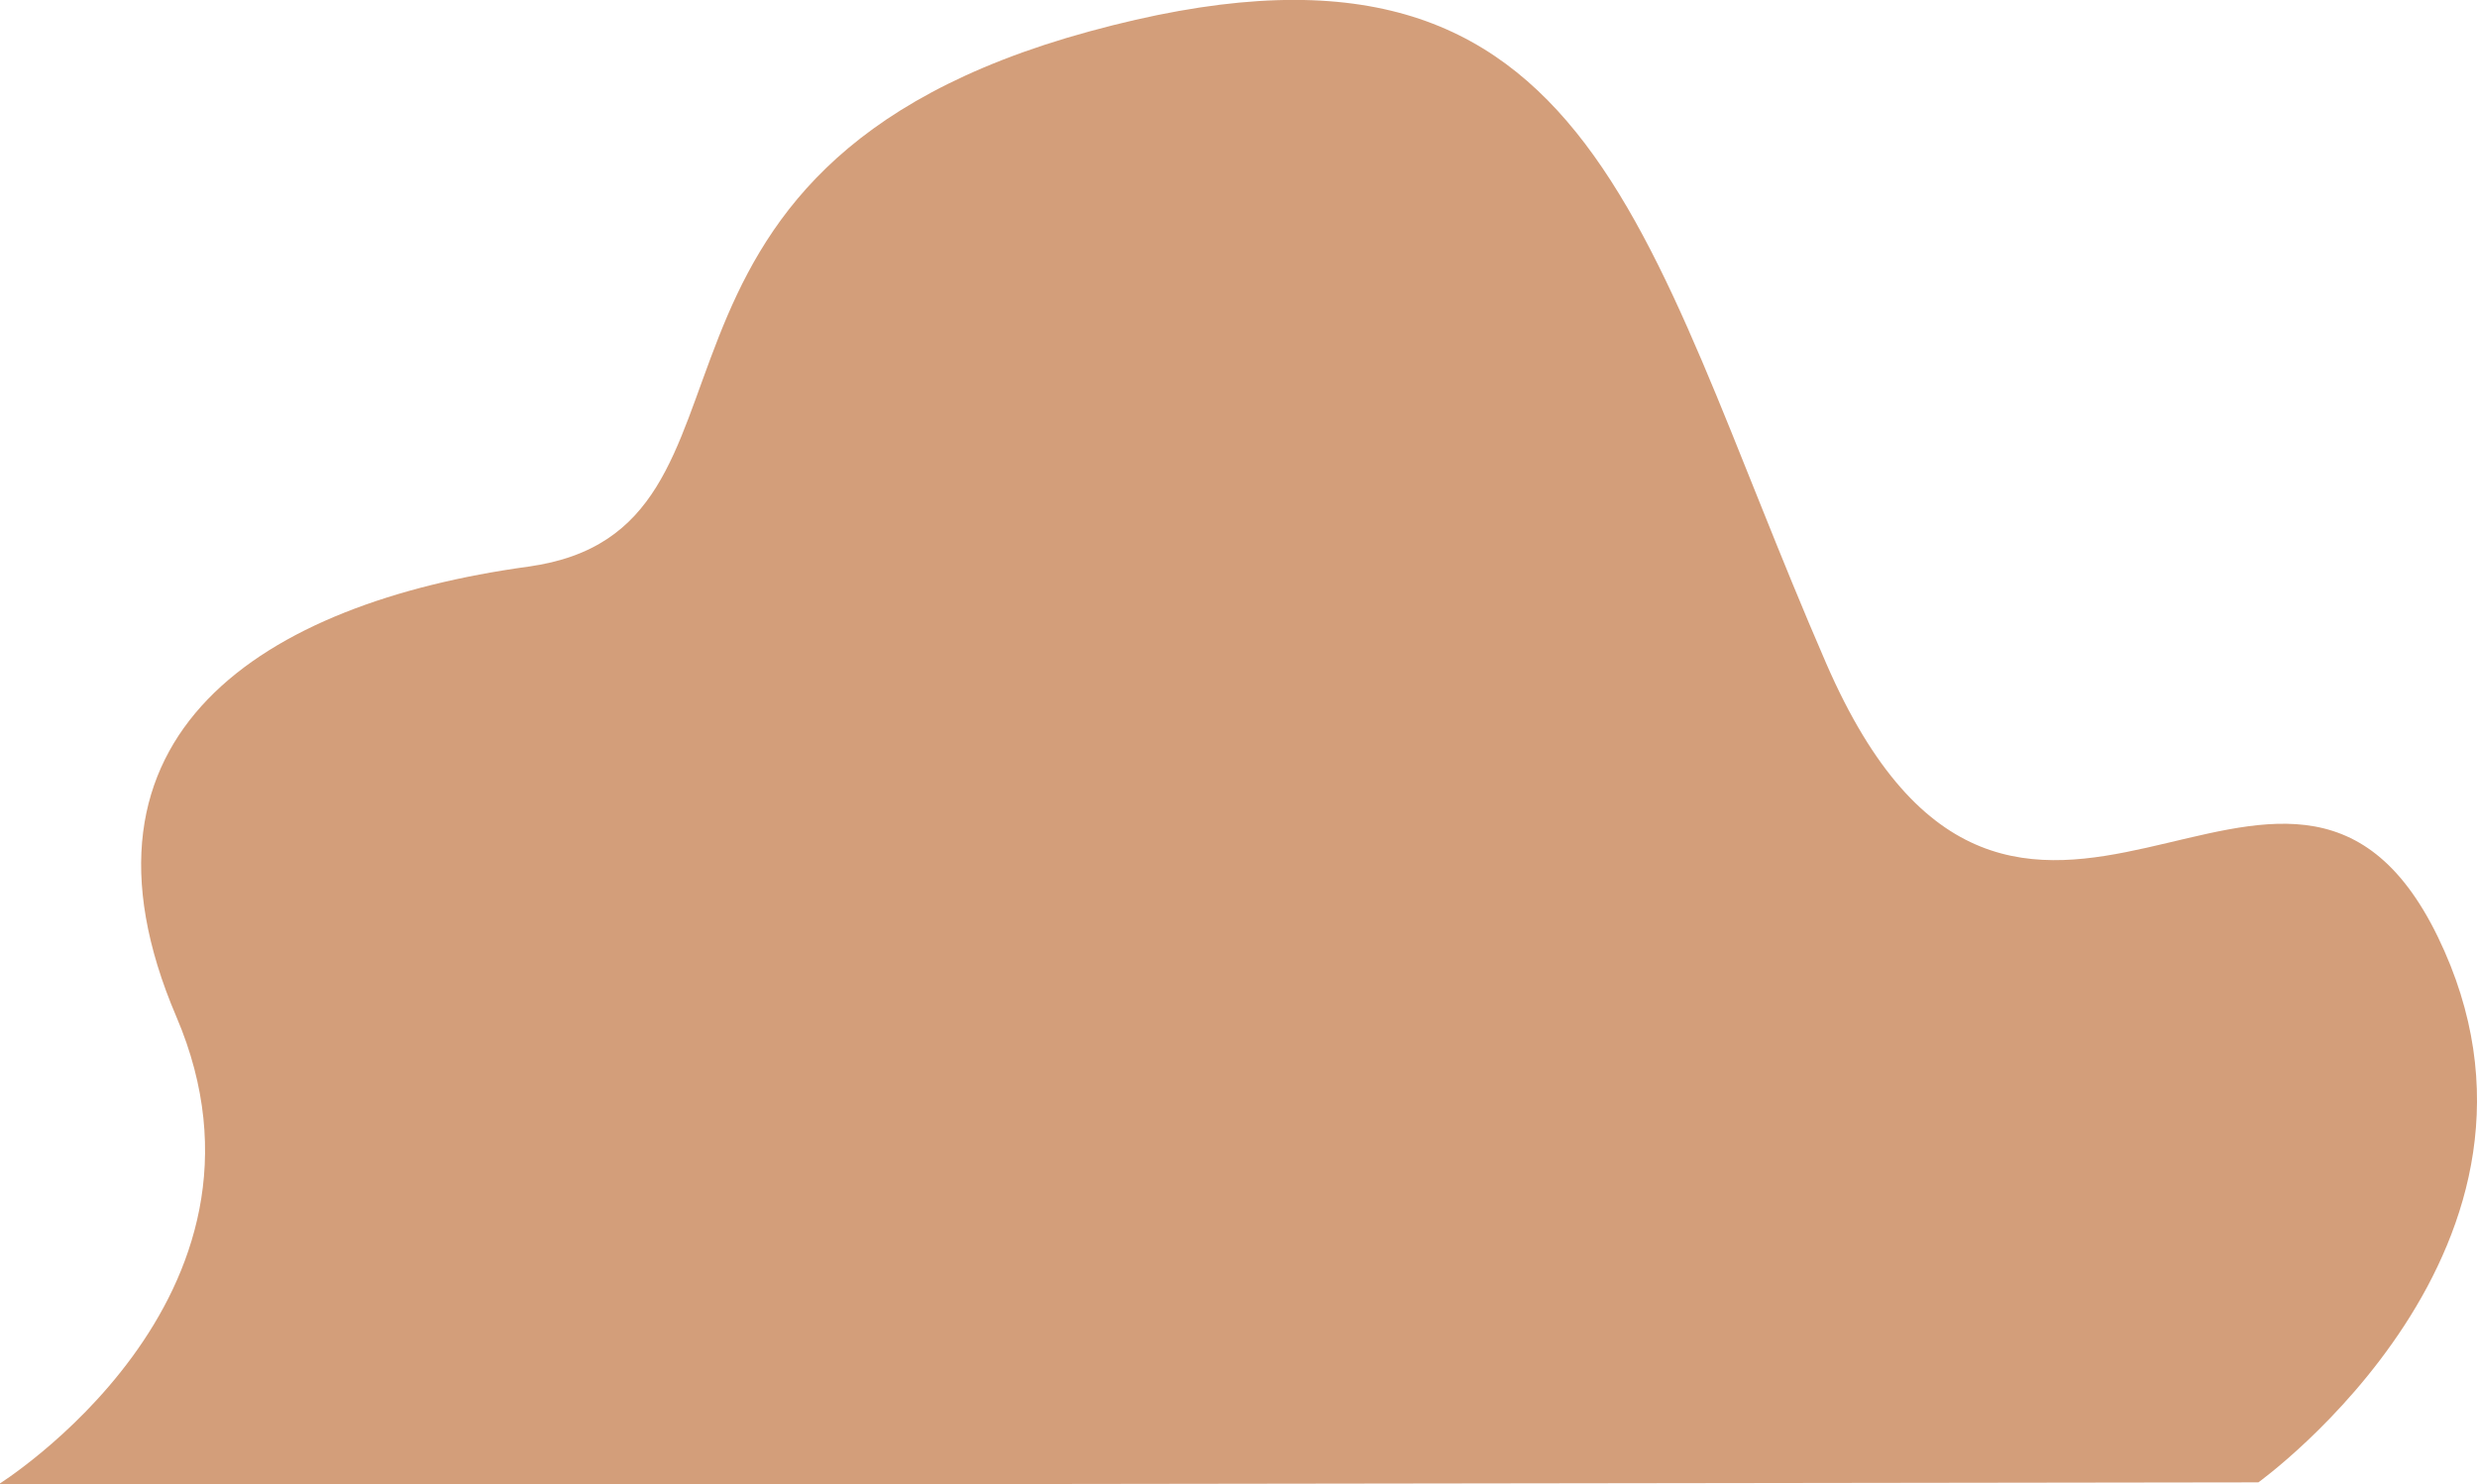 <?xml version="1.0" encoding="utf-8"?>
<!-- Generator: Adobe Illustrator 23.1.0, SVG Export Plug-In . SVG Version: 6.00 Build 0)  -->
<svg version="1.1" id="Layer_1" xmlns="http://www.w3.org/2000/svg" xmlns:xlink="http://www.w3.org/1999/xlink" x="0px" y="0px"
	 viewBox="0 0 2584.3 1548.6" style="enable-background:new 0 0 2584.3 1548.6;" xml:space="preserve">
<style type="text/css">
	.st0{display:none;fill:#FFFFFF;}
	.st1{fill:#D39E7A;}
	.st2{display:none;}
	.st3{display:inline;}
	.st4{fill:#C65447;}
	.st5{fill:#E57970;}
	.st6{fill:#C45446;}
	.st7{fill:#8C5F41;}
	.st8{fill:#E37970;}
	.st9{display:inline;fill:#D39E7A;}
	.st10{display:inline;fill:#E49963;}
	.st11{display:inline;fill:#C65447;}
	.st12{display:inline;fill:#FFB27D;}
	.st13{display:inline;fill:#1F2021;}
	.st14{display:inline;fill:#466AA5;}
	.st15{display:inline;fill:#E8945B;}
	.st16{display:inline;fill:#C45446;}
	.st17{display:inline;fill:#FFFFFF;}
	.st18{display:inline;fill:#AA413E;}
	.st19{display:inline;fill:#EFCBAB;}
	.st20{display:none;fill:#D39E7A;}
	.st21{display:none;fill:#F99746;}
	.st22{display:inline;fill:#183D01;}
	.st23{fill:#1F2021;}
	.st24{fill:#285B06;}
	.st25{fill:#D9935C;}
	.st26{fill:#CB8757;}
	.st27{fill:#434649;}
	.st28{fill:#EBF2F9;}
	.st29{fill:#183D01;}
	.st30{display:none;fill:#415DA5;}
	.st31{fill:#DA935B;}
	.st32{fill:#2B478B;}
	.st33{fill:#FFB27D;}
	.st34{fill:#E8945B;}
	.st35{display:inline;fill:#F99746;}
	.st36{display:inline;fill:#335051;}
	.st37{display:inline;fill:#396669;}
	.st38{display:inline;fill:#434649;}
	.st39{display:none;fill:#C45446;}
	.st40{display:none;opacity:0.5;fill:#699DEE;}
	.st41{fill:#163560;}
	.st42{fill:#82B479;}
	.st43{display:inline;fill:#A53D38;}
	.st44{display:inline;opacity:0.5;fill:#699DEE;}
	.st45{display:inline;fill:#F1A34F;}
	.st46{display:inline;fill:#EBF2F9;}
	.st47{fill:#335051;}
	.st48{fill:#396669;}
	.st49{display:none;fill:#283250;}
</style>
<g>
	<rect x="-209.4" y="-245" class="st0" width="3000" height="2000"/>
	<path class="st1" d="M2356.2,1546.8c0,0,343.9-247,187.2-569.3s-440.4,169.6-638.1-285.3c-197.7-454.9-242-803.2-768.4-659.5
		S826.4,553.4,550.9,591.3C275.4,629.2,57.8,765.7,184,1060.9S-3.2,1550-3.2,1550L2356.2,1546.8z"/>
	<g class="st2">
		<g class="st3">
			<polygon class="st4" points="718.3,383.5 717.6,366.9 716,332.3 715.4,316.3 671.4,316.3 670.4,332.3 668.2,366.9 667.2,383.5 
							"/>
			<polygon class="st5" points="719.1,394.7 667.1,394.7 664.9,383.5 720.6,383.5 			"/>
			<polygon class="st5" points="717.6,366.9 716,332.3 670.4,332.3 668.2,366.9 			"/>
		</g>
		<g class="st3">
			<polygon class="st4" points="718.3,371.2 717.6,354.7 716,320 715.4,304.1 671.4,304.1 670.4,320 668.2,354.7 667.2,371.2 			"/>
			<polygon class="st5" points="719.1,382.4 667.1,382.4 664.9,371.2 720.6,371.2 			"/>
			<polygon class="st5" points="717.6,354.7 716,320 670.4,320 668.2,354.7 			"/>
		</g>
		<g class="st3">
			<polygon class="st4" points="718.3,358.7 717.6,342.1 716,307.5 715.4,291.6 671.4,291.6 670.4,307.5 668.2,342.1 667.2,358.7 
							"/>
			<polygon class="st5" points="719.1,369.9 667.1,369.9 664.9,358.7 720.6,358.7 			"/>
			<polygon class="st5" points="717.6,342.1 716,307.5 670.4,307.5 668.2,342.1 			"/>
		</g>
		<g class="st3">
			<polygon class="st4" points="718.3,346.1 717.6,329.6 716,294.9 715.4,279 671.4,279 670.4,294.9 668.2,329.6 667.2,346.1 			"/>
			<polygon class="st5" points="719.1,357.3 667.1,357.3 664.9,346.1 720.6,346.1 			"/>
			<polygon class="st5" points="717.6,329.6 716,294.9 670.4,294.9 668.2,329.6 			"/>
		</g>
		<g class="st3">
			<polygon class="st4" points="718.3,333.5 717.6,316.9 716,282.3 715.4,266.3 671.4,266.3 670.4,282.3 668.2,316.9 667.2,333.5 
							"/>
			<polygon class="st5" points="719.1,344.7 667.1,344.7 664.9,333.5 720.6,333.5 			"/>
			<polygon class="st5" points="717.6,316.9 716,282.3 670.4,282.3 668.2,316.9 			"/>
		</g>
		<g class="st3">
			<polygon class="st4" points="718.3,321 717.6,304.4 716,269.8 715.4,253.8 671.4,253.8 670.4,269.8 668.2,304.4 667.2,321 			"/>
			<polygon class="st5" points="719.1,332.2 667.1,332.2 664.9,321 720.6,321 			"/>
			<polygon class="st5" points="717.6,304.4 716,269.8 670.4,269.8 668.2,304.4 			"/>
		</g>
		<g class="st3">
			<polygon class="st4" points="658.7,383.5 658,366.9 656.5,332.3 655.8,316.3 611.8,316.3 610.8,332.3 608.7,366.9 607.6,383.5 
							"/>
			<polygon class="st5" points="659.5,394.7 607.5,394.7 605.3,383.5 661,383.5 			"/>
			<polygon class="st5" points="658,366.9 656.5,332.3 610.8,332.3 608.7,366.9 			"/>
		</g>
		<g class="st3">
			<polygon class="st4" points="658.7,370.8 658,354.3 656.5,319.6 655.8,303.7 611.8,303.7 610.8,319.6 608.7,354.3 607.6,370.8 
							"/>
			<polygon class="st5" points="659.5,382 607.5,382 605.3,370.8 661,370.8 			"/>
			<polygon class="st5" points="658,354.3 656.5,319.6 610.8,319.6 608.7,354.3 			"/>
		</g>
		<g class="st3">
			<polygon class="st6" points="658.7,358.3 658,341.7 656.5,307.1 655.8,291.1 611.8,291.1 610.8,307.1 608.7,341.7 607.6,358.3 
							"/>
			<polygon class="st5" points="659.5,369.5 607.5,369.5 605.3,358.3 661,358.3 			"/>
			<polygon class="st5" points="658,341.7 656.5,307.1 610.8,307.1 608.7,341.7 			"/>
		</g>
		<g class="st3">
			<g>
				
					<rect x="381" y="504.7" transform="matrix(-1 -1.224647e-16 1.224647e-16 -1 1165.263 1286.778)" class="st1" width="403.4" height="277.3"/>
				
					<rect x="366.7" y="479.5" transform="matrix(-1 -1.224647e-16 1.224647e-16 -1 1164.423 1009.472)" class="st7" width="431.1" height="50.4"/>
				
					<rect x="366.7" y="748.4" transform="matrix(-1 -1.224647e-16 1.224647e-16 -1 1164.423 1547.277)" class="st7" width="431.1" height="50.4"/>
				<path class="st7" d="M715,529.9v26.3l75.9,28.6c6.1,2.3,9.1,9.1,6.7,15.2c-2.4,6-9.4,8.9-15.3,6.3l-68.8-29.8
					c-4,13.3-15.5,23.2-29.5,25.2v10.1c0,2.5-2,4.6-4.6,4.6c-2.5,0-4.6-2-4.6-4.6v-10c-17.9-2.1-31.9-17.3-31.9-35.8v-36.1H715z"/>
				<path class="st7" d="M450.3,529.9v26.3l-75.9,28.6c-6.1,2.3-9.1,9.1-6.7,15.2c2.4,6,9.4,8.9,15.3,6.3l68.8-29.8
					c4,13.3,15.5,23.2,29.5,25.2v10.1c0,2.5,2,4.6,4.6,4.6c2.5,0,4.6-2,4.6-4.6v-10c17.9-2.1,31.9-17.3,31.9-35.8v-36.1H450.3z"/>
				
					<rect x="419.3" y="394.7" transform="matrix(-1 -1.224647e-16 1.224647e-16 -1 1164.423 874.18)" class="st1" width="325.8" height="84.9"/>
			</g>
			<g>
				<path class="st6" d="M630.1,723.8c5.5,6.5,22.9,10.8,22.9,10.8l0,0c6.8,7.7,16.7,12.6,27.7,12.6c20.3,0,36.9-16.6,36.9-36.9
					v-14.4c0-1.6-0.1-3.1-0.3-4.6H644c-0.2,1.5-0.3,3.1-0.3,4.6v7.1c-4.9-1-11.6-1.9-15.1,0.3C622.8,706.8,624.6,717.3,630.1,723.8z
					 M634.4,707.7c2.9-0.5,6.9,1.5,9.4,5c0.3,4.3,1.3,8.4,2.9,12.1c-4.1-1-12.4-3.6-14.2-8.3C630.2,710.5,631.7,708.2,634.4,707.7z"
					/>
				<path class="st8" d="M711.2,691.2h-9.9c0.2,1.5,0.3,3.1,0.3,4.6v14.4c0,18.6-14,34.1-31.9,36.5c1.6,0.2,3.3,0.4,5,0.4
					c20.3,0,36.9-16.6,36.9-36.9v-14.4C711.5,694.3,711.4,692.8,711.2,691.2z"/>
				
					<rect x="665.6" y="743.9" transform="matrix(-1 -1.224647e-16 1.224647e-16 -1 1361.28 1492.348)" class="st6" width="30.1" height="4.5"/>
			</g>
			<g>
				<path class="st6" d="M435.1,723.8c5.5,6.5,22.9,10.8,22.9,10.8l0,0c6.8,7.7,16.7,12.6,27.7,12.6c20.3,0,36.9-16.6,36.9-36.9
					v-14.4c0-1.6-0.1-3.1-0.3-4.6h-73.2c-0.2,1.5-0.3,3.1-0.3,4.6v7.1c-4.9-1-11.6-1.9-15.1,0.3
					C427.9,706.8,429.6,717.3,435.1,723.8z M439.4,707.7c2.9-0.5,6.9,1.5,9.4,5c0.3,4.3,1.3,8.4,2.9,12.1c-4.1-1-12.4-3.6-14.2-8.3
					C435.2,710.5,436.8,708.2,439.4,707.7z"/>
				<path class="st8" d="M516.3,691.3h-9.9c0.2,1.5,0.3,3.1,0.3,4.6v14.4c0,18.6-14,34.1-31.9,36.5c1.6,0.2,3.3,0.4,5,0.4
					c20.3,0,36.9-16.6,36.9-36.9v-14.4C516.6,694.3,516.5,692.8,516.3,691.3z"/>
				
					<rect x="470.6" y="743.9" transform="matrix(-1 -1.224647e-16 1.224647e-16 -1 971.371 1492.36)" class="st6" width="30.1" height="4.5"/>
			</g>
		</g>
		
			<rect x="772" y="485.7" transform="matrix(-1 -1.224647e-16 1.224647e-16 -1 1552.615 1009.149)" class="st9" width="8.5" height="37.8"/>
		
			<rect x="756.1" y="485.7" transform="matrix(-1 -1.224647e-16 1.224647e-16 -1 1520.647 1009.149)" class="st9" width="8.5" height="37.8"/>
		
			<rect x="740.9" y="485.7" transform="matrix(-1 -1.224647e-16 1.224647e-16 -1 1490.257 1009.149)" class="st9" width="8.5" height="37.8"/>
	</g>
	<g class="st2">
		<path class="st10" d="M1239,1239.9c0,3.8,1.9,6.4,5.1,8.2c0,0,0,0,0,0c5.9,3.2,16.3,3.6,27.5,3.1c1.4-0.1,2.7-0.1,3.9-0.1
			c0.3,0,0.6,0,0.9,0c0.2,0,0.5,0,0.7,0c11.2,0.3,10,3.6,31.2,5.4c24.2,2.1,33.1-5.3,34.5-8.7c1.2-2.9-9.2-6.1-20.8-9.8
			c-0.6-0.2-1.1-0.4-1.7-0.5c-1.5-0.5-3.1-1-4.6-1.5c-13.8-4.6-27.4-10-30.8-24c-3.6-14.8,7.2-56.1,7.2-56.1l-38.3-4.1
			c0,0-3.7,43.2-6.1,56.7c-1.3,7.2-4.6,12.9-6.5,19.1c-0.1,0.4-0.3,0.9-0.4,1.3C1239.9,1232.4,1238.9,1236.1,1239,1239.9z"/>
		<path class="st11" d="M1239,1239.9c0,3.8,1.9,6.4,5.1,8.2c0,0,0,0,0,0c6.3,2.9,16.5,3.3,27.5,3c1.4,0,2.7,0,3.9,0
			c0.3,0,0.6,0,0.9,0c0.2,0,0.5,0,0.7,0c11.2,0.3,10,3.6,31.2,5.4c24.2,2.1,33.1-5.3,34.5-8.7c1.2-2.9-9.2-6.1-20.8-9.8
			c-3.2,1.3-18.7,6.6-37.1,3.2c-16.1-3-32.1-11.1-43.6-13.7c-0.1,0.4-0.3,0.9-0.4,1.3C1239.9,1232.4,1238.9,1236.1,1239,1239.9z"/>
		<path class="st10" d="M1487.4,1191.1c2.1,10.6,17.3,8.9,34.2,4.7c16.9-4.1,12.9,0.8,37-1.9c24.1-2.7,31.4-11.7,32.1-15.2
			c0.7-3.2-11.2-4.3-24-5.8c-1.6-0.2-3.2-0.4-4.8-0.6c-14.4-1.8-25-11.1-38.1-18.8c-12.4-7.2-30.9-36.7-30.9-36.7l-33,2.6
			c0,0,17.3,26.3,24.1,37.8c3.9,6.7,3.7,15.6,3.2,22.5C1486.9,1183.5,1486.6,1187.3,1487.4,1191.1z"/>
		<path class="st11" d="M1521.6,1195.8c16.9-4.1,12.9,0.8,37-1.9c24.1-2.7,31.4-11.7,32.1-15.2c0.7-3.2-11.2-4.3-24-5.8l-0.1,0.2
			c0,0-14.5,10.2-34.5,10.7c-16.3,0.4-33.7-4.3-45-4.1c-0.3,3.7-0.5,7.6,0.3,11.3C1489.5,1201.7,1504.7,1199.9,1521.6,1195.8z"/>
		<path class="st12" d="M1413.8,705.7c0,0,7.9-19.3,16.5-20.1c8.7-0.8,36.2-5.1,38.2-1.2c2,3.9,0,18.1-5.9,23.2
			c-5.9,5.1-42.5,13.4-42.5,13.4L1413.8,705.7z"/>
		<path class="st13" d="M1360.7,979.8l-71.2,191.7c0,0-10.9,1.1-21.4-2c-9.7-2.8-20.7-10.1-20.7-10.1s17.7-184,50.1-222.3
			C1329.8,898.8,1360.7,979.8,1360.7,979.8z"/>
		<path class="st14" d="M1079,902.2c0,0,204.7-69.2,250.3-54.5c45.6,14.7,182.7,287.4,182.7,287.4s-3.1,4.1-11.5,7.3
			c-7.9,2.9-26.9,2.8-26.9,2.8s-123.7-106-138.4-136.9c-14.7-30.9-20.6-60.4-35.3-57.4c-14.7,2.9-189.9,72.1-229.7,30.9
			c-39.8-41.2-29.4-94.8-29.4-94.8L1079,902.2z"/>
		<path class="st13" d="M1204.1,580.3c3.3-6.7,6.9-18.7,8.7-40.1c-0.3,2.1-4,29.1-14.3,44.3c-42.6,27.9-124.1,121.3-122.5,138.9
			c0,0-28.7-48.7-29.2-49c0,0-53-67.4,9.8-106c31.9-19.6,31.8-44.8,30.4-66.7c-1.3-21.9,8.7-116.1,72.7-91.4c0,0,10.3-4.6,14.9-3.9
			c0,0-3.8,0.7-5.7,2.7c7.4-0.4,18,0.1,26.9,5.1C1219.1,427.6,1240.1,547.1,1204.1,580.3z"/>
		<path class="st12" d="M1196,585.9c0.2,0.1-20.6,10.9-36.2,6.6c-14.7-4-24.3-23.1-24.1-23.1c6.2-1.2,8-9.8,7.9-46.5l2.8,0.6
			l47.3,9.4c0,0-1.1,14.9-1.1,28.9C1192.5,573.5,1193.3,584.6,1196,585.9z"/>
		<path class="st15" d="M1193.7,532.8c0,0-1.1,14.9-1.1,28.9c-26.5-0.7-40.5-24.9-46.2-38.3L1193.7,532.8z"/>
		<path class="st13" d="M1141.5,518.3c0,0-13.9-21.9-17.2-40.7c-2.4-13.4,4.4-63,54.3-55.8c0,0,14.5,1.4,28.1,10.6
			c10.8,7.3,26.4,23.1,9,66.4l-4.5,14.6L1141.5,518.3z"/>
		<path class="st12" d="M1202.5,546.1c0,0-62.6,1-62.7-38c0-39-8.2-65.1,31.8-67.4c40-2.3,47.8,12.6,50.9,25.6
			C1225.8,479.2,1218.8,544.8,1202.5,546.1z"/>
		<path class="st13" d="M1143.4,447.9c0,0,42.8-29.2,56.3-9c4.1-3.5,11.4-6.1,21.1,5.6c14.5,17.6,1.6,48.7,1.6,48.7
			c-6,0.7-7.4-19.8-10.5-29.7c-2.4-7.5-10.2-15.1-13.9-18.4c-5.5,12.3-20.5,41.8-41.2,47.1c-26.3,6.8-37.7-0.3-37.7-0.3
			S1139.2,475.9,1143.4,447.9z"/>
		<path class="st16" d="M1056.5,754.3c-6.2-25.9,14.8-76.1,36.8-117.7c19.9-37.7,40.6-68.3,42.4-67.2c52.5,31.1,57.2,5.3,57.2,5.3
			s47.7,6.3,61.2,29.6c18.7,32.1,39,128.5,59,127.1c9.2-0.7,101.4-35.3,101.4-35.3s15.4,14.4,12.4,32.1c0,0-45.6,30.5-84.1,50
			c-20.4,10.3-38.8,17.5-47.5,15.5c-17.6-4.1-45-44.8-59.8-68.8c0-0.1-0.1-0.1-0.1-0.2c-18.9,107,6.8,131.4-6.2,142.7
			c-13.7,11.9-33.4-5.7-76.6,13c-28.3,12.3-67.6,30.1-94.1,33.2c-13.9,1.6-24.2-0.8-27.6-10.2C1021.2,876,1068.3,803.7,1056.5,754.3
			z"/>
		<path class="st17" d="M1188.6,522.4c0,0,1.2,5,13.5,4.2c0,0,10.3-0.6,10-6.1C1212.1,520.5,1202.1,516.6,1188.6,522.4z"/>
		<path class="st18" d="M1031,903.3c3.4,9.4,13.7,11.8,27.6,10.2c18.3-8,97.4-38.6,96.6-59.4c-1.3-30.8-15.2-31.7-5.4-69.7
			c7.9-30.5-45.7-93.2-57.4-105.5c-21.9,41.6-42.1,49.6-35.9,75.5C1068.3,803.7,1021.2,876,1031,903.3z"/>
		<path class="st18" d="M1235.6,724.7c14.8,24,42.2,64.6,59.8,68.8c8.7,2,27.1-5.2,47.5-15.5c-14.9,3.8-29.3,3.7-43.4,2.4
			c-15.2-1.5-19.6-20.1-43.7-48.1C1240.2,714.2,1236.4,718.7,1235.6,724.7z"/>
		<path class="st12" d="M1162.3,783.6c0,0,13.3-10.3,25.8-7.9c12.5,2.5,18.7,11,18.2,15c-0.5,3.9-7.1,15-16.7,16
			c-9.6,1-36.8-5.9-36.8-5.9L1162.3,783.6z"/>
		<path class="st16" d="M1135.7,569.4c0,0-51,3.1-68.7,27.8c-24.9,34.7-68.1,176.3-56.3,208.7l155.3-0.7c0,0,3.8-17.6-1.5-26.1
			c-5.2-8.5-90.3-22.3-94.2-26.2c-3.9-3.9,49.1-76.6,49.1-88.3C1119.4,652.8,1135.7,569.4,1135.7,569.4z"/>
	</g>
	<g class="st2">
		<polygon class="st9" points="327.4,1545.4 2330.4,1545.4 2330.4,1171.4 327.4,1167.7 		"/>
		<rect x="327.4" y="868.5" class="st19" width="2003" height="97.8"/>
	</g>
	<path class="st20" d="M2356.5,868.5h-2053c-17.4,0-31.5-14.1-31.5-31.5v-7.5c0-17.4,14.1-31.5,31.5-31.5h2053
		c17.4,0,31.5,14.1,31.5,31.5v7.5C2387.9,854.4,2373.8,868.5,2356.5,868.5z"/>
	<polygon class="st21" points="342.5,1167.7 2315.3,1171.4 2315.3,966.3 342.5,966.3 	"/>
	<g class="st2">
		<path class="st12" d="M581.7,777.1c-6.2-2.9-18.5,1.3-25.7,4.2c-3.4,1.4-5.6,2.5-5.6,2.5L543,798h0.3h68.2
			C609.1,790.5,590.2,781.2,581.7,777.1z"/>
		<path class="st22" d="M556.1,781.6c-8.1-9.6-98.2-34.1-106.7-40.1c-8.5-6-14.4-59.9-14.4-59.9c-9.6-94.4-52.3-125.5-53.1-126l0,0
			c0,0,0.5,12.8,1.3,32.2c1.6,40.3,4.6,109.1,7.4,150.8c1.5,21.6,6.4,16.9,12.3,29.5c1.8,3.9,3.7,7.4,5.6,10.5
			c6,10,12.1,16.2,15.8,19.4H543l10.6-0.4C563.5,791.9,556.1,781.6,556.1,781.6C556.1,781.5,556.2,781.6,556.1,781.6z"/>
		<g class="st3">
			<path class="st23" d="M366.5,415.9c0,0-6.1-87.2-119.4-54.2c-25.7,7.5-22.4,85.1,39.9,114.7L366.5,415.9z"/>
			<path class="st24" d="M321.2,531.1c0,0,44.3,8,60.8,24.5c16.4,16.4,55.3,65,30.8,226.7c0,0-2,48.8-56.8,53.4
				C301.2,840.4,321.2,531.1,321.2,531.1z"/>
			<path class="st25" d="M219.3,933.4c7.6,53.1,58.8,191.1,57.3,238.7c-1.2,37.6-0.6,124.4,4.4,182.1c1.4,15.7,3,29.1,5,38.9
				c4.4,21.3,10,45.8,13.1,61.2c6.8,34.7,3.2,54.9,8.7,73.5c6.1,20.3,75.8,16.6,54.8,4.3c-7.5-4.4-18.4-13.8-23.8-25.9
				c-19.6-43.9,7.9-233.2,16.1-306.2c1.1-9.1,1.8-16.4,2.1-21.3c2.7-45.1,33.7-345.4,33.7-345.4
				C315.5,791.5,211.7,880.3,219.3,933.4z"/>
			<path class="st26" d="M219.3,933.4c7.6,53.1,58.8,191.1,57.3,238.7c-1.2,37.6-0.6,124.4,4.4,182.1l73.9-154.2
				c1.1-9.1,1.8-16.4,2.1-21.3c2.7-45.1,34.5-345.5,34.5-345.5C316.3,791.4,211.7,880.3,219.3,933.4z"/>
			<path class="st25" d="M382.3,843c0,0-64.5,296.7-71.9,341.2c-7.3,44.5-66.1,254.3-53.3,306.9c7.6,31,20.7,40.2,20.7,40.2
				c3.1,5.7-48,17-52.1-4.8c-5.2-27.6-6.3-66.4-14-132.1c-13.2-113.2,13-177.6,19.3-224.9c6.3-47.3-21.3-197.6-6-249
				C252,830.6,311.9,793.7,382.3,843z"/>
			<path class="st23" d="M399.7,1104.8c-11.4,4.7-24,8.2-37.1,10.7c0,0-0.1,0-0.1,0c-12.9,2.5-26.2,4-39.4,4.9
				c-18.6,1.3-37,1.2-53.3,0.5l-4.7-54.9l-5,19.9l-8.5,34.1c-7.9-0.5-14.9-1.2-20.9-1.8c-12.8-1.3-20.7-2.5-20.7-2.5
				c-14.5-119.2,2.9-194.3,22.5-238.7c0,0,0,0,0,0c6.2-14.1,12.6-25,18.4-33.4c3.1-4.5,5.9-8.2,8.5-11.2c2.1-2.4,3.9-4.4,5.4-5.9
				c2.9-3,4.6-4.3,4.6-4.3c6.7,2.6,13.3,4.7,19.7,6.6c4.6,1.3,9.1,2.4,13.5,3.4c0.1,0,0.1,0,0.2,0c3,0.7,6,1.2,8.9,1.8
				c1.1,0.2,2.2,0.4,3.2,0.5c3.4,0.5,6.8,1,10.1,1.4c19,2.2,35.1,1.6,46.8,0.5c10-1,16.6-2.4,18.8-2.9c0.5-0.1,0.8-0.2,0.8-0.2
				l0.1,3l1.6,51.8L399.7,1104.8z"/>
			<path class="st27" d="M288.4,1542.2h-61c-4.7-8.6-11-34.1-15.8-39.5c-0.3-0.4-0.7-0.8-1.1-1.3l-0.5,40.8h-5.5
				c-0.1-8.7-0.8-39.1-3.8-56.2c-3.3-6.2-5.6-12.3-4.6-14.8c2.1-5.3,21.7-17.1,21.7-17.1s14.5,72.3,21.3,74
				c16.3,4.1,32.7,2.6,37.3,2c0.8-0.1,8.2,3.2,10.9,7.5C288.4,1539.1,288.8,1540.7,288.4,1542.2z"/>
			<path class="st27" d="M370.1,1542.2h-61c-4.7-8.4-10.8-33.5-15.6-39.3l-0.5,39.3h-5.5c0-1.2,0-2.7-0.1-4.5
				c-0.2-11.1-1-33.3-3.2-48.3c-4.2-7.3-7.6-15.2-6.4-18.2c2.1-5.3,21.2-17,21.2-17s0.1,0.6,0.3,1.7c0,0.2,0.1,0.3,0.1,0.5
				c0,0.2,0.1,0.4,0.1,0.7c0,0.2,0.1,0.3,0.1,0.5c2.8,14,14.1,68.8,21.1,70.6c18.6,4.7,37.3,2,38.6,1.9c0,0,0.1,0,0.1,0
				S371.6,1535.9,370.1,1542.2z"/>
			<path class="st28" d="M402.9,789.5c-2,11.2-4.1,20.8-5.9,28.4c-0.1,0.5-0.3,1.1-0.4,1.6c-2.5,10.4-4.2,16.5-4.2,16.5
				c-0.3,0.1-0.6,0.2-0.9,0.3c-0.1,0.1-0.3,0.1-0.4,0.1c-0.3,0.1-0.5,0.2-0.8,0.3c-4.2,1.3-8.3,2.5-12.3,3.5
				c-22.5,5.6-42.4,6.1-59,4.2c-9.1-1-17.1-2.8-24.1-4.8c-1.6-0.5-3.2-0.9-4.6-1.4c-0.1,0-0.1,0-0.2-0.1c-3.8-1.3-7.3-2.6-10.3-3.8
				c-9.3-3.9-14.5-7.4-15-7.7c0,0,0,0,0,0c0.8-1.9,1.4-4.3,2-7c1.1-5.2,1.8-11.9,2.1-19.7c0.7-13.5,0.5-30.4-0.3-49
				c0-0.5,0-1.1-0.1-1.6c-0.9-23.3-2.7-49.1-4.5-74.2c-1.4-19.3-2.8-38.1-3.9-55c-0.3-5.2-0.7-10.2-0.9-14.9
				c-1.6-26.6-2-46.3,0.4-51.4c3.6-7.8,14.7-12.6,26.6-15.4c1.7-0.4,3.4-0.8,5.1-1.1c0.2,0-0.5-1.9-0.3-2c1.6-0.3,4.2,1.2,5.9,1
				c0.7-0.1,1.4-0.2,2-0.3c10.6-1.6,19.8-1.9,22.1-2c0.4,0,0.5,0,0.5,0s7.5,3.7,18.2,11.2c0.8,0.6,11.3-6.2,12.1-5.6
				c12.2,8.9,26.6,25,33.3,46.8c9.1,29.6,22.5,44.2,25.3,73.4C415,707,409.2,755.4,402.9,789.5z"/>
			<path class="st24" d="M224.6,841.2c22.7,4.7,58.9,2.3,85.8-5.4c8.9-2.5,16.8-5.7,22.8-9.4c24-14.8,35.7-124,31.5-165.4
				C360.6,619.8,291,535,291,535c-17.1,12.7-24.6,42.1-34.8,80.7C231.6,708.6,224.6,841.2,224.6,841.2z"/>
			<path class="st29" d="M224.6,841.2c22.7,4.7,58.9,2.3,85.8-5.4c9.9-14,17.7-31.1,22-52c12.2-60.3-36-125.7-76.1-168.1
				C231.6,708.6,224.6,841.2,224.6,841.2z"/>
			<path class="st30" d="M369.2,749.4l-53.5-38.6c-6.6-4.8-15.9-3.3-20.7,3.3l-59.6,82.6c-4.8,6.6-3.3,15.9,3.3,20.7l53.5,38.6
				c6.6,4.8,15.9,3.3,20.7-3.3l59.6-82.6C377.3,763.5,375.8,754.2,369.2,749.4z"/>
			<path class="st31" d="M321.8,790.8c0,0,26.1-2.6,29.4,1.8c3.2,4.4,0.3,21.4-14.4,23.2c-14.7,1.8-31.4-10.3-31.4-10.3L321.8,790.8
				z"/>
			<path class="st24" d="M291,535c0,0-46.5,5.5-66.6,47.3C204.2,624.2,182.5,731.9,188,742c5.4,10.1,70.5,64.3,124,71.3
				c0,0,11.6-14.7,10.9-27.9c0,0-72.1-45-78.3-57.4c-6.2-12.4,55-115.5,54.3-133.3C298,576.9,291,535,291,535z"/>
			<path class="st32" d="M343.4,398.6c0,0,27.2,3.3,28.8,34.8c0,0,11.9-49.9-31.2-48.8C297.8,385.6,343.4,398.6,343.4,398.6z"/>
			<path class="st33" d="M351.8,539.3c0,0-2.5-26.3-1.9-33.1v0c0.3-3.5,0.7-5.5,0.7-5.5l-0.7-0.2l-54.6-16.6c0,0.4,0,0.9-0.1,1.3
				c-0.7,14.7-1.5,26.2-2.5,35.1c-0.1,1.2-0.2,2.3-0.4,3.3c-0.5,4.5-1,8.3-1.5,11.4c10.6,4.6,19.3,7.8,26.5,9.9
				c19.6,5.7,28.1,3.4,31.7,0C352.3,542,351.9,539.7,351.8,539.3z"/>
			<path class="st34" d="M345.7,500.5v5.7c0,0-31.4,0.4-52.8,14c0.9-8.9,1.8-20.3,2.5-35.1L345.7,500.5z"/>
			<path class="st33" d="M360.7,504.4c0,0-66.1,13.3-73.8-28c-7.6-41.3-21.3-67.4,20.6-77.6c41.9-10.2,53,4,58.9,17.2
				C372.4,429.1,377.7,499.9,360.7,504.4z"/>
			<path class="st23" d="M338.3,389.6c0,0,18.7,23.4-15.4,44.8c-34.1,21.4-31.5,64.2-22.4,76.3c0,0-67.9-66.2-36.4-105.7
				C295.5,365.5,338.3,389.6,338.3,389.6z"/>
		</g>
	</g>
	<path class="st0" d="M2090,1493.5v-75.9h77.6c3,0,5.5-2.5,5.5-5.5v-20.7c0-3-2.5-5.5-5.5-5.5H2090v-244.8c0-8-6.6-14.6-14.6-14.6
		h-15.7c-8,0-14.6,6.6-14.6,14.6v244.8h-77.6c-3,0-5.5,2.5-5.5,5.5v20.7c0,3,2.5,5.5,5.5,5.5h77.6v75.9
		c-57.3,4.3-103.2,25-116.1,51.6h277C2193.2,1518.5,2147.3,1497.8,2090,1493.5z"/>
	<g class="st2">
		<path class="st10" d="M1984.1,578.9l-27.7,34.5l-52.4,2.6c-0.5-5-2.3-26.7-3.9-45.3c-1.2-15.2-2.3-28.2-2.3-28.2l55.4-48.5
			c0,0.3,2.9,16.4,3.3,18.8C1964,554.5,1984.1,578.9,1984.1,578.9z"/>
		<path class="st10" d="M1545.3,763.2c0,0-28.9-14.7-39-9.3c-10.1,5.4-28.3,26.4-30.7,31.6c-2.4,5.2-3.6,12.8,5.9,11.8
			c9.5-1,10.1-0.9,10.1-0.9s16.6-11.5,20.4-11.4c3.8,0.1,19.3,8.5,27.6,0.3C1547.8,776.9,1545.3,763.2,1545.3,763.2z"/>
		<path class="st35" d="M1773.2,1485c0,0-3.7,59.2-15.1,60c-1.5,0.1-58,0.1-58,0.1l-72.4-0.2c0,0,0.7-17.6,21.8-21.3
			c21.1-3.7,56.4-18.5,69.2-46.4C1732.1,1447.9,1773.2,1485,1773.2,1485z"/>
		<path class="st13" d="M2059,1112.7c-10.3,17.5-22.2,33.8-34.5,49.4c-38,47.9-112.2,61.1-119.4,98.4c-1.4,7.4-3.7,15.5-6.7,23.9
			c-3,8.6-6.7,17.5-11,26.8c-16.1,35-12.7,31.5-36.7,67.2c-41.6,61.6-75.3,119.7-75.3,119.7l-71.7-3.1c2.9-7.2,34.1-92.2,76-196.2
			c17-42.2,15.7-41.4,33.1-84.7c2.3-5.8,4.6-11.5,6.9-17.2c5.3-13.2,10.6-26.3,15.7-39c39.3-97.6,89.9-158.6,89.9-158.6
			s157-59.5,173.3-20.9C2112.1,1010.1,2101.2,1041.2,2059,1112.7z"/>
		<path class="st35" d="M1947,1348.4c0,0,52.1,28.2,48.1,39c-0.5,1.4-24.4,52.7-24.4,52.7l-30.8,65.3c0,0-15.6-7.8-10-28.4
			c5.6-20.7,7-58.9-12.9-82.3C1896,1370.1,1947,1348.4,1947,1348.4z"/>
		<path class="st36" d="M1892.1,566.1c1.1-0.4,70.9-17.1,78.2-14.3c7.3,2.9,11,17.5,11,17.5l-113.6,19.6
			C1867.7,588.9,1877.5,571.4,1892.1,566.1z"/>
		<path class="st10" d="M1883.1,547.5c0,0,74.3,3.4,75.7-42.9c1.4-46.3,11.9-77.1-35.5-81.2c-47.4-4.1-57.2,13.3-61.4,28.6
			C1857.8,467.3,1863.8,545.4,1883.1,547.5z"/>
		<path class="st13" d="M1863.6,447.1c0,0,17.5,48.9,27.3,44c9.8-4.9,18.7-9,21.2,6.5c2.4,15.5-7.3,36.7,25.3,31
			c32.6-5.7,56.8-100,44-113.2C1944.3,377.1,1812.7,401.9,1863.6,447.1z"/>
		<path class="st37" d="M2018.6,572c-53.2-16.5-150.6,13.1-150.6,13.1c-0.1,0.1-0.2,0.1-0.2,0.2c-16.7,5.6-37,16.9-51.4,39.8
			c-30,47.7-106.3,108.8-114.9,112.4c-8.6,3.7-123.9,11.1-160.6,18.5c0,0-16.1,23.5-5.1,35.7c11,12.2,177.9,7.1,187.7,6.3
			c36.3-2.9,76.6-18.4,110.4-34.6c0,0.1,0,0.1,0.1,0.2c0,0.1,0.1,0.2,0.1,0.2c69.4,167.6,7.3,187,34.8,209c1.9,1.5,4.7,3,8.2,4.4
			c46.8,18.7,206.4,24.5,225.1,2.3C2122.5,955.7,2087.7,593.3,2018.6,572z"/>
		<path class="st36" d="M1934.5,897.2c-3.2,22.8-21.5,79.1-57.3,80c-3.5-1.4-6.3-2.9-8.2-4.4c-27.5-22,34.6-41.3-34.8-209
			c0-0.1-0.1-0.2-0.1-0.2c11.6-8,30.4-17,42.6-3.2C1895.4,781.5,1937.8,873.6,1934.5,897.2z"/>
		<path class="st38" d="M1869,972.7c0,0-194.3,121-216.3,203.5c-22,82.5,272.1,225.9,272.1,225.9s31.2-27.5,36.7-47.7
			c0,0-138.4-121.4-166.2-155.8c-17.1-21.2,253-73.3,285.9-124.6c33-51.3,21.2-94.5,21.2-94.5L1869,972.7z"/>
	</g>
	<path class="st39" d="M2252.9,1105.3h-370.6c-7.4,0-13.5,6.1-13.5,13.5v74.1c0,7.4,6.1,13.5,13.5,13.5h370.6
		c7.4,0,13.5-6.1,13.5-13.5v-74.1C2266.3,1111.4,2260.3,1105.3,2252.9,1105.3z"/>
	<path class="st0" d="M1214.5,1493.5v-75.9h77.6c3,0,5.5-2.5,5.5-5.5v-20.7c0-3-2.5-5.5-5.5-5.5h-77.6v-244.8
		c0-8-6.6-14.6-14.6-14.6h-15.7c-8,0-14.6,6.6-14.6,14.6v244.8h-77.6c-3,0-5.5,2.5-5.5,5.5v20.7c0,3,2.5,5.5,5.5,5.5h77.6v75.9
		c-57.3,4.3-103.2,25-116.1,51.6h277C1317.7,1518.5,1271.8,1497.8,1214.5,1493.5z"/>
	<path class="st39" d="M1377.4,1105.3h-370.6c-7.4,0-13.5,6.1-13.5,13.5v74.1c0,7.4,6.1,13.5,13.5,13.5h370.6
		c7.4,0,13.5-6.1,13.5-13.5v-74.1C1390.9,1111.4,1384.8,1105.3,1377.4,1105.3z"/>
	<rect x="2217.6" y="131.5" class="st20" width="15.2" height="666.6"/>
	<rect x="709.7" y="91.6" class="st20" width="1690.7" height="39.9"/>
	<polygon class="st40" points="2116.6,191.7 2077.4,259.6 2159.6,259.6 2120.4,191.7 2120.4,142.9 2149.2,131.5 2087.8,131.5 
		2116.6,142.9 	"/>
	<polygon class="st40" points="2071,191.7 2031.8,259.6 2114,259.6 2074.8,191.7 2074.8,142.9 2103.6,131.5 2042.2,131.5 
		2071,142.9 	"/>
	<polygon class="st40" points="1734.4,191.7 1695.2,259.6 1777.4,259.6 1738.2,191.7 1738.2,142.9 1767,131.5 1705.6,131.5 
		1734.4,142.9 	"/>
	<polygon class="st40" points="1688.8,191.7 1649.6,259.6 1731.8,259.6 1692.6,191.7 1692.6,142.9 1721.4,131.5 1660,131.5 
		1688.8,142.9 	"/>
	<polygon class="st40" points="1534.4,191.7 1495.2,259.6 1577.4,259.6 1538.2,191.7 1538.2,142.9 1567,131.5 1505.6,131.5 
		1534.4,142.9 	"/>
	<polygon class="st40" points="1488.8,191.7 1449.6,259.6 1531.8,259.6 1492.6,191.7 1492.6,142.9 1521.4,131.5 1460,131.5 
		1488.8,142.9 	"/>
	<polygon class="st40" points="1643.3,191.7 1604,259.6 1686.3,259.6 1647.1,191.7 1647.1,142.9 1675.9,131.5 1614.5,131.5 
		1643.3,142.9 	"/>
	<polygon class="st40" points="1912.8,191.7 1873.6,259.6 1955.8,259.6 1916.6,191.7 1916.6,142.9 1945.4,131.5 1884,131.5 
		1912.8,142.9 	"/>
	<g class="st2">
		<g class="st3">
			
				<rect x="846.5" y="612.5" transform="matrix(-0.825 0.566 -0.566 -0.825 1927.379 748.156)" class="st41" width="2.5" height="120.5"/>
			<circle class="st42" cx="833.9" cy="652.7" r="6.7"/>
			<path class="st42" d="M837.2,667.4c0,3.7,3,6.7,6.7,6.7c3.7,0,6.7-3,6.7-6.7c0-3.7-3-6.7-6.7-6.7
				C840.2,660.7,837.2,663.7,837.2,667.4z"/>
		</g>
		<path class="st43" d="M900.8,696h-45.7l18.2,31.9c1.9,3.3,6.7,3.4,8.6,0.1L900.8,696z"/>
		<polygon class="st44" points="876,737.7 836.8,669.8 919,669.8 879.8,737.7 879.8,786.6 908.6,798 847.2,798 876,786.6 		"/>
	</g>
	<path class="st20" d="M1492.8,110.6v33.9h-10.9c-2.2,0-4,1.8-4,4l0,0c0,2.2,1.8,4,4,4h10.9h7.9v-7.9v-33.9H1492.8z"/>
	<path class="st20" d="M1537.4,110.6v33.9h-10.9c-2.2,0-4,1.8-4,4l0,0c0,2.2,1.8,4,4,4h10.9h7.9v-7.9v-33.9H1537.4z"/>
	<path class="st20" d="M1646.6,110.6v33.9h-10.9c-2.2,0-4,1.8-4,4l0,0c0,2.2,1.8,4,4,4h10.9h7.9v-7.9v-33.9H1646.6z"/>
	<path class="st20" d="M1692.2,110.6v33.9h-10.9c-2.2,0-4,1.8-4,4l0,0c0,2.2,1.8,4,4,4h10.9h7.9v-7.9v-33.9H1692.2z"/>
	<path class="st20" d="M1737.8,110.6v33.9h-10.9c-2.2,0-4,1.8-4,4l0,0c0,2.2,1.8,4,4,4h10.9h7.9v-7.9v-33.9H1737.8z"/>
	<path class="st20" d="M1916.3,110.6v33.9h-10.9c-2.2,0-4,1.8-4,4l0,0c0,2.2,1.8,4,4,4h10.9h7.9v-7.9v-33.9H1916.3z"/>
	<path class="st20" d="M2074.9,110.6v33.9h-10.9c-2.2,0-4,1.8-4,4l0,0c0,2.2,1.8,4,4,4h10.9h7.9v-7.9v-33.9H2074.9z"/>
	<path class="st20" d="M2120.4,110.6v33.9h-10.9c-2.2,0-4,1.8-4,4l0,0c0,2.2,1.8,4,4,4h10.9h7.9v-7.9v-33.9H2120.4z"/>
	<path class="st20" d="M1811.8,110.6v33.9h-10.9c-2.2,0-4,1.8-4,4l0,0c0,2.2,1.8,4,4,4h10.9h7.9v-7.9v-33.9H1811.8z"/>
	<path class="st20" d="M2016,110.6v33.9h-10.9c-2.2,0-4,1.8-4,4l0,0c0,2.2,1.8,4,4,4h10.9h7.9v-7.9v-33.9H2016z"/>
	<g class="st2">
		<path class="st44" d="M1458.4,690.1c10.5-13.7,7.5-45.9,6.1-56.7c-0.3-2.1-2-3.6-4.1-3.6h-18.8h-18.8c-2.1,0-3.9,1.6-4.1,3.6
			c-1.4,10.8-4.4,43,6.1,56.7c9,11.7,4,34.5,0.3,46.8c-1.3,4.2,1.9,8.5,6.3,8.5h10.1h10.1c4.4,0,7.6-4.2,6.3-8.5
			C1454.4,724.6,1449.4,701.9,1458.4,690.1z"/>
		<path class="st45" d="M1420.8,645.2c-0.8,13.9-0.4,33.5,6.3,43.3c7.8,11.4,3.5,33.6,0.3,45.6c-1.1,4.1,1.7,8.2,5.5,8.2h8.8h8.8
			c3.8,0,6.6-4.1,5.5-8.2c-3.2-12-7.5-34.2,0.3-45.6c6.7-9.8,7-29.5,6.3-43.3H1420.8z"/>
		<path class="st17" d="M1459.3,648.1h-35.5c-1.8,0-3.2-1.5-3.2-3.2l0,0c0-1.8,1.5-3.2,3.2-3.2h35.5c1.8,0,3.2,1.5,3.2,3.2l0,0
			C1462.5,646.7,1461.1,648.1,1459.3,648.1z"/>
	</g>
	<rect x="1536.3" y="504.9" class="st20" width="281.3" height="6.8"/>
	<g class="st2">
		<path class="st37" d="M1795,377.7c-3.3-2.4-5.1-6.3-5.1-10.3l0.3-58.5c0-3.1-2.5-5.6-5.6-5.7l-6.2,0c-3.1,0-5.6,2.5-5.7,5.6
			l-0.3,58.5c0,4.1-1.9,7.9-5.2,10.3c-6,4.3-10,11.3-10,19.2l-0.3,46.1l-0.2,35.9l-0.1,19.5c0,3.6,2.9,6.5,6.5,6.5l34.5,0.2
			c3.6,0,6.5-2.9,6.5-6.5l0.1-19.5l0.2-35.9l0.3-46.1C1804.8,389.1,1801,382.1,1795,377.7z"/>
		<path class="st13" d="M1790.8,310.8l-0.5,0l0-1.9c0-3.1-2.5-5.6-5.6-5.7l-6.2,0c-3.1,0-5.6,2.5-5.7,5.6l0,1.9l-0.7,0
			c-0.3,0-0.6,0.3-0.6,0.6l0,2.5c0,0.3,0.3,0.6,0.6,0.6l0.7,0l-0.1,24.3l17.4,0.1l0.1-24.3l0.5,0c0.3,0,0.6-0.3,0.6-0.6l0-2.5
			C1791.3,311.1,1791.1,310.8,1790.8,310.8z"/>
		<polygon class="st13" points="1804.5,443.1 1804.7,410.3 1757.2,410.1 1757,442.8 1756.8,478.7 1756.8,487 1804.2,487.3 
			1804.3,479 		"/>
	</g>
	<g class="st2">
		<path class="st37" d="M841.5,240.6c-3.3-2.4-5.1-6.3-5.1-10.3l0.3-58.5c0-3.1-2.5-5.6-5.6-5.7l-6.2,0c-3.1,0-5.6,2.5-5.7,5.6
			l-0.3,58.5c0,4.1-1.9,7.9-5.2,10.3c-6,4.3-10,11.3-10,19.2l-0.3,46.1l-0.2,35.9l-0.1,19.5c0,3.6,2.9,6.5,6.5,6.5l34.5,0.2
			c3.6,0,6.5-2.9,6.5-6.5l0.1-19.5L851,306l0.3-46.1C851.3,252,847.4,245,841.5,240.6z"/>
		<path class="st38" d="M837.2,173.7l-0.5,0l0-1.9c0-3.1-2.5-5.6-5.6-5.7l-6.2,0c-3.1,0-5.6,2.5-5.7,5.6l0,1.9l-0.7,0
			c-0.3,0-0.6,0.3-0.6,0.6l0,2.5c0,0.3,0.3,0.6,0.6,0.6l0.7,0l-0.1,24.3l17.4,0.1l0.1-24.3l0.5,0c0.3,0,0.6-0.3,0.6-0.6l0-2.5
			C837.8,174,837.5,173.7,837.2,173.7z"/>
		<polygon class="st38" points="851,306 851.2,273.3 803.7,273 803.5,305.7 803.3,341.6 803.2,349.9 850.7,350.2 850.8,341.9 		"/>
	</g>
	<g class="st2">
		<g class="st3">
			<path class="st27" d="M932.3,269.1c-3.3-2.4-5.1-6.3-5.1-10.3l0.3-39.5c0-3.1-2.5-5.6-5.6-5.7l-6.2,0c-3.1,0-5.6,2.5-5.7,5.6
				l-0.3,39.5c0,4.1-1.9,7.9-5.2,10.3c-6,4.3-10,11.3-10,19.2l-0.3,17.6l-0.2,35.9l-0.1,19.5c0,3.6,2.9,6.5,6.5,6.5l34.5,0.2
				c3.6,0,6.5-2.9,6.5-6.5l0.1-19.5l0.2-35.9l0.3-17.6C942.1,280.5,938.3,273.4,932.3,269.1z"/>
			<path class="st23" d="M928.1,221.2l-0.5,0l0-1.9c0-3.1-2.5-5.6-5.6-5.7l-6.2,0c-3.1,0-5.6,2.5-5.7,5.6l0,1.9l-0.7,0
				c-0.3,0-0.6,0.3-0.6,0.6l0,2.5c0,0.3,0.3,0.6,0.6,0.6l0.7,0L910,249l17.4,0.1l0.1-24.3l0.5,0c0.3,0,0.6-0.3,0.6-0.6l0-2.5
				C928.6,221.4,928.4,221.2,928.1,221.2z"/>
			<polygon class="st23" points="941.8,306 942,301.7 894.5,301.5 894.3,305.7 894.1,341.6 894.1,349.9 941.6,350.2 941.6,341.9 			
				"/>
		</g>
		
			<ellipse transform="matrix(0.707 -0.707 0.707 0.707 38.501 744.591)" class="st46" cx="918.1" cy="325.8" rx="16.1" ry="16.1"/>
	</g>
	<g class="st2">
		<g class="st3">
			<path class="st27" d="M1594.5,406.2c-3.3-2.4-5.1-6.3-5.1-10.3l0.3-39.5c0-3.1-2.5-5.6-5.6-5.7l-6.2,0c-3.1,0-5.6,2.5-5.7,5.6
				l-0.3,39.5c0,4.1-1.9,7.9-5.2,10.3c-6,4.3-10,11.3-10,19.2l-0.3,17.6l-0.2,35.9l-0.1,19.5c0,3.6,2.9,6.5,6.5,6.5l34.5,0.2
				c3.6,0,6.5-2.9,6.5-6.5l0.1-19.5l0.2-35.9l0.3-17.6C1604.3,417.6,1600.5,410.5,1594.5,406.2z"/>
			<path class="st23" d="M1590.2,358.3l-0.5,0l0-1.9c0-3.1-2.5-5.6-5.6-5.7l-6.2,0c-3.1,0-5.6,2.5-5.7,5.6l0,1.9l-0.7,0
				c-0.3,0-0.6,0.3-0.6,0.6l0,2.5c0,0.3,0.3,0.6,0.6,0.6l0.7,0l-0.1,24.3l17.4,0.1l0.1-24.3l0.5,0c0.3,0,0.6-0.3,0.6-0.6l0-2.5
				C1590.8,358.5,1590.6,358.3,1590.2,358.3z"/>
			<polygon class="st23" points="1604,443.1 1604.2,438.8 1556.7,438.6 1556.5,442.8 1556.3,478.7 1556.3,487 1603.7,487.3 
				1603.8,479 			"/>
		</g>
		
			<ellipse transform="matrix(0.707 -0.707 0.707 0.707 135.511 1252.976)" class="st46" cx="1580.2" cy="462.9" rx="16.1" ry="16.1"/>
	</g>
	<g class="st2">
		<g class="st3">
			<path class="st47" d="M1746,406.2c-3.3-2.4-5.1-6.3-5.1-10.3l0.3-39.5c0-3.1-2.5-5.6-5.6-5.7l-6.2,0c-3.1,0-5.6,2.5-5.7,5.6
				l-0.3,39.5c0,4.1-1.9,7.9-5.2,10.3c-6,4.3-10,11.3-10,19.2l-0.3,17.6l-0.2,35.9l-0.1,19.5c0,3.6,2.9,6.5,6.5,6.5l34.5,0.2
				c3.6,0,6.5-2.9,6.5-6.5l0.1-19.5l0.2-35.9l0.3-17.6C1755.9,417.6,1752,410.5,1746,406.2z"/>
			<path class="st23" d="M1741.8,358.3l-0.5,0l0-1.9c0-3.1-2.5-5.6-5.6-5.7l-6.2,0c-3.1,0-5.6,2.5-5.7,5.6l0,1.9l-0.7,0
				c-0.3,0-0.6,0.3-0.6,0.6l0,2.5c0,0.3,0.3,0.6,0.6,0.6l0.7,0l-0.1,24.3l17.4,0.1l0.1-24.3l0.5,0c0.3,0,0.6-0.3,0.6-0.6l0-2.5
				C1742.3,358.5,1742.1,358.3,1741.8,358.3z"/>
			<polygon class="st27" points="1755.5,443.1 1755.7,438.8 1708.3,438.6 1708.1,442.8 1707.8,478.7 1707.8,487 1755.3,487.3 
				1755.3,479 			"/>
		</g>
		<path class="st13" d="M1731.5,499L1731.5,499c-7.6,0-13.8-6.2-13.8-13.8v-42.1c0-7.6,6.2-13.8,13.8-13.8h0
			c7.6,0,13.8,6.2,13.8,13.8v42.1C1745.2,492.8,1739.1,499,1731.5,499z"/>
	</g>
	<g class="st2">
		<g class="st3">
			<path class="st23" d="M981.2,279.3c-3.3-2.4-5.1-6.3-5.1-10.3l0.3-58.5c0-3.1-2.5-5.6-5.6-5.7l-6.2,0c-3.1,0-5.6,2.5-5.7,5.6
				l-0.3,58.5c0,4.1-1.9,7.9-5.2,10.3c-6,4.3-10,11.3-10,19.2l-0.3,8.1l-0.2,35.9l-0.1,19.5c0,3.6,2.9,6.5,6.5,6.5l34.5,0.2
				c3.6,0,6.5-2.9,6.5-6.5l0.1-19.5l0.2-35.9l0.3-8.1C991,290.7,987.1,283.6,981.2,279.3z"/>
			<path class="st48" d="M976.9,212.4l-0.5,0l0-1.9c0-3.1-2.5-5.6-5.6-5.7l-6.2,0c-3.1,0-5.6,2.5-5.7,5.6l0,1.9l-0.7,0
				c-0.3,0-0.6,0.3-0.6,0.6l0,2.5c0,0.3,0.3,0.6,0.6,0.6l0.7,0l-0.1,24.3l17.4,0.1l0.1-24.3l0.5,0c0.3,0,0.6-0.3,0.6-0.6l0-2.5
				C977.5,212.6,977.2,212.4,976.9,212.4z"/>
			<polygon class="st48" points="990.7,306.7 990.9,302.4 943.4,302.1 943.2,306.4 943,342.3 943,350.6 990.4,350.8 990.5,342.6 			
				"/>
		</g>
		<path class="st37" d="M966.6,362.5L966.6,362.5c-7.6,0-13.8-6.2-13.8-13.8v-42.1c0-7.6,6.2-13.8,13.8-13.8l0,0
			c7.6,0,13.8,6.2,13.8,13.8v42.1C980.4,356.4,974.2,362.5,966.6,362.5z"/>
	</g>
	<rect x="778.4" y="366.9" class="st20" width="281.3" height="6.8"/>
	<path class="st49" d="M2625.6,1548.6H-44.5c-1.7,0-3.2-1.4-3.2-3.2l0,0c0-1.7,1.4-3.2,3.2-3.2h2670.1c1.7,0,3.2,1.4,3.2,3.2l0,0
		C2628.8,1547.1,2627.4,1548.6,2625.6,1548.6z"/>
</g>
</svg>
